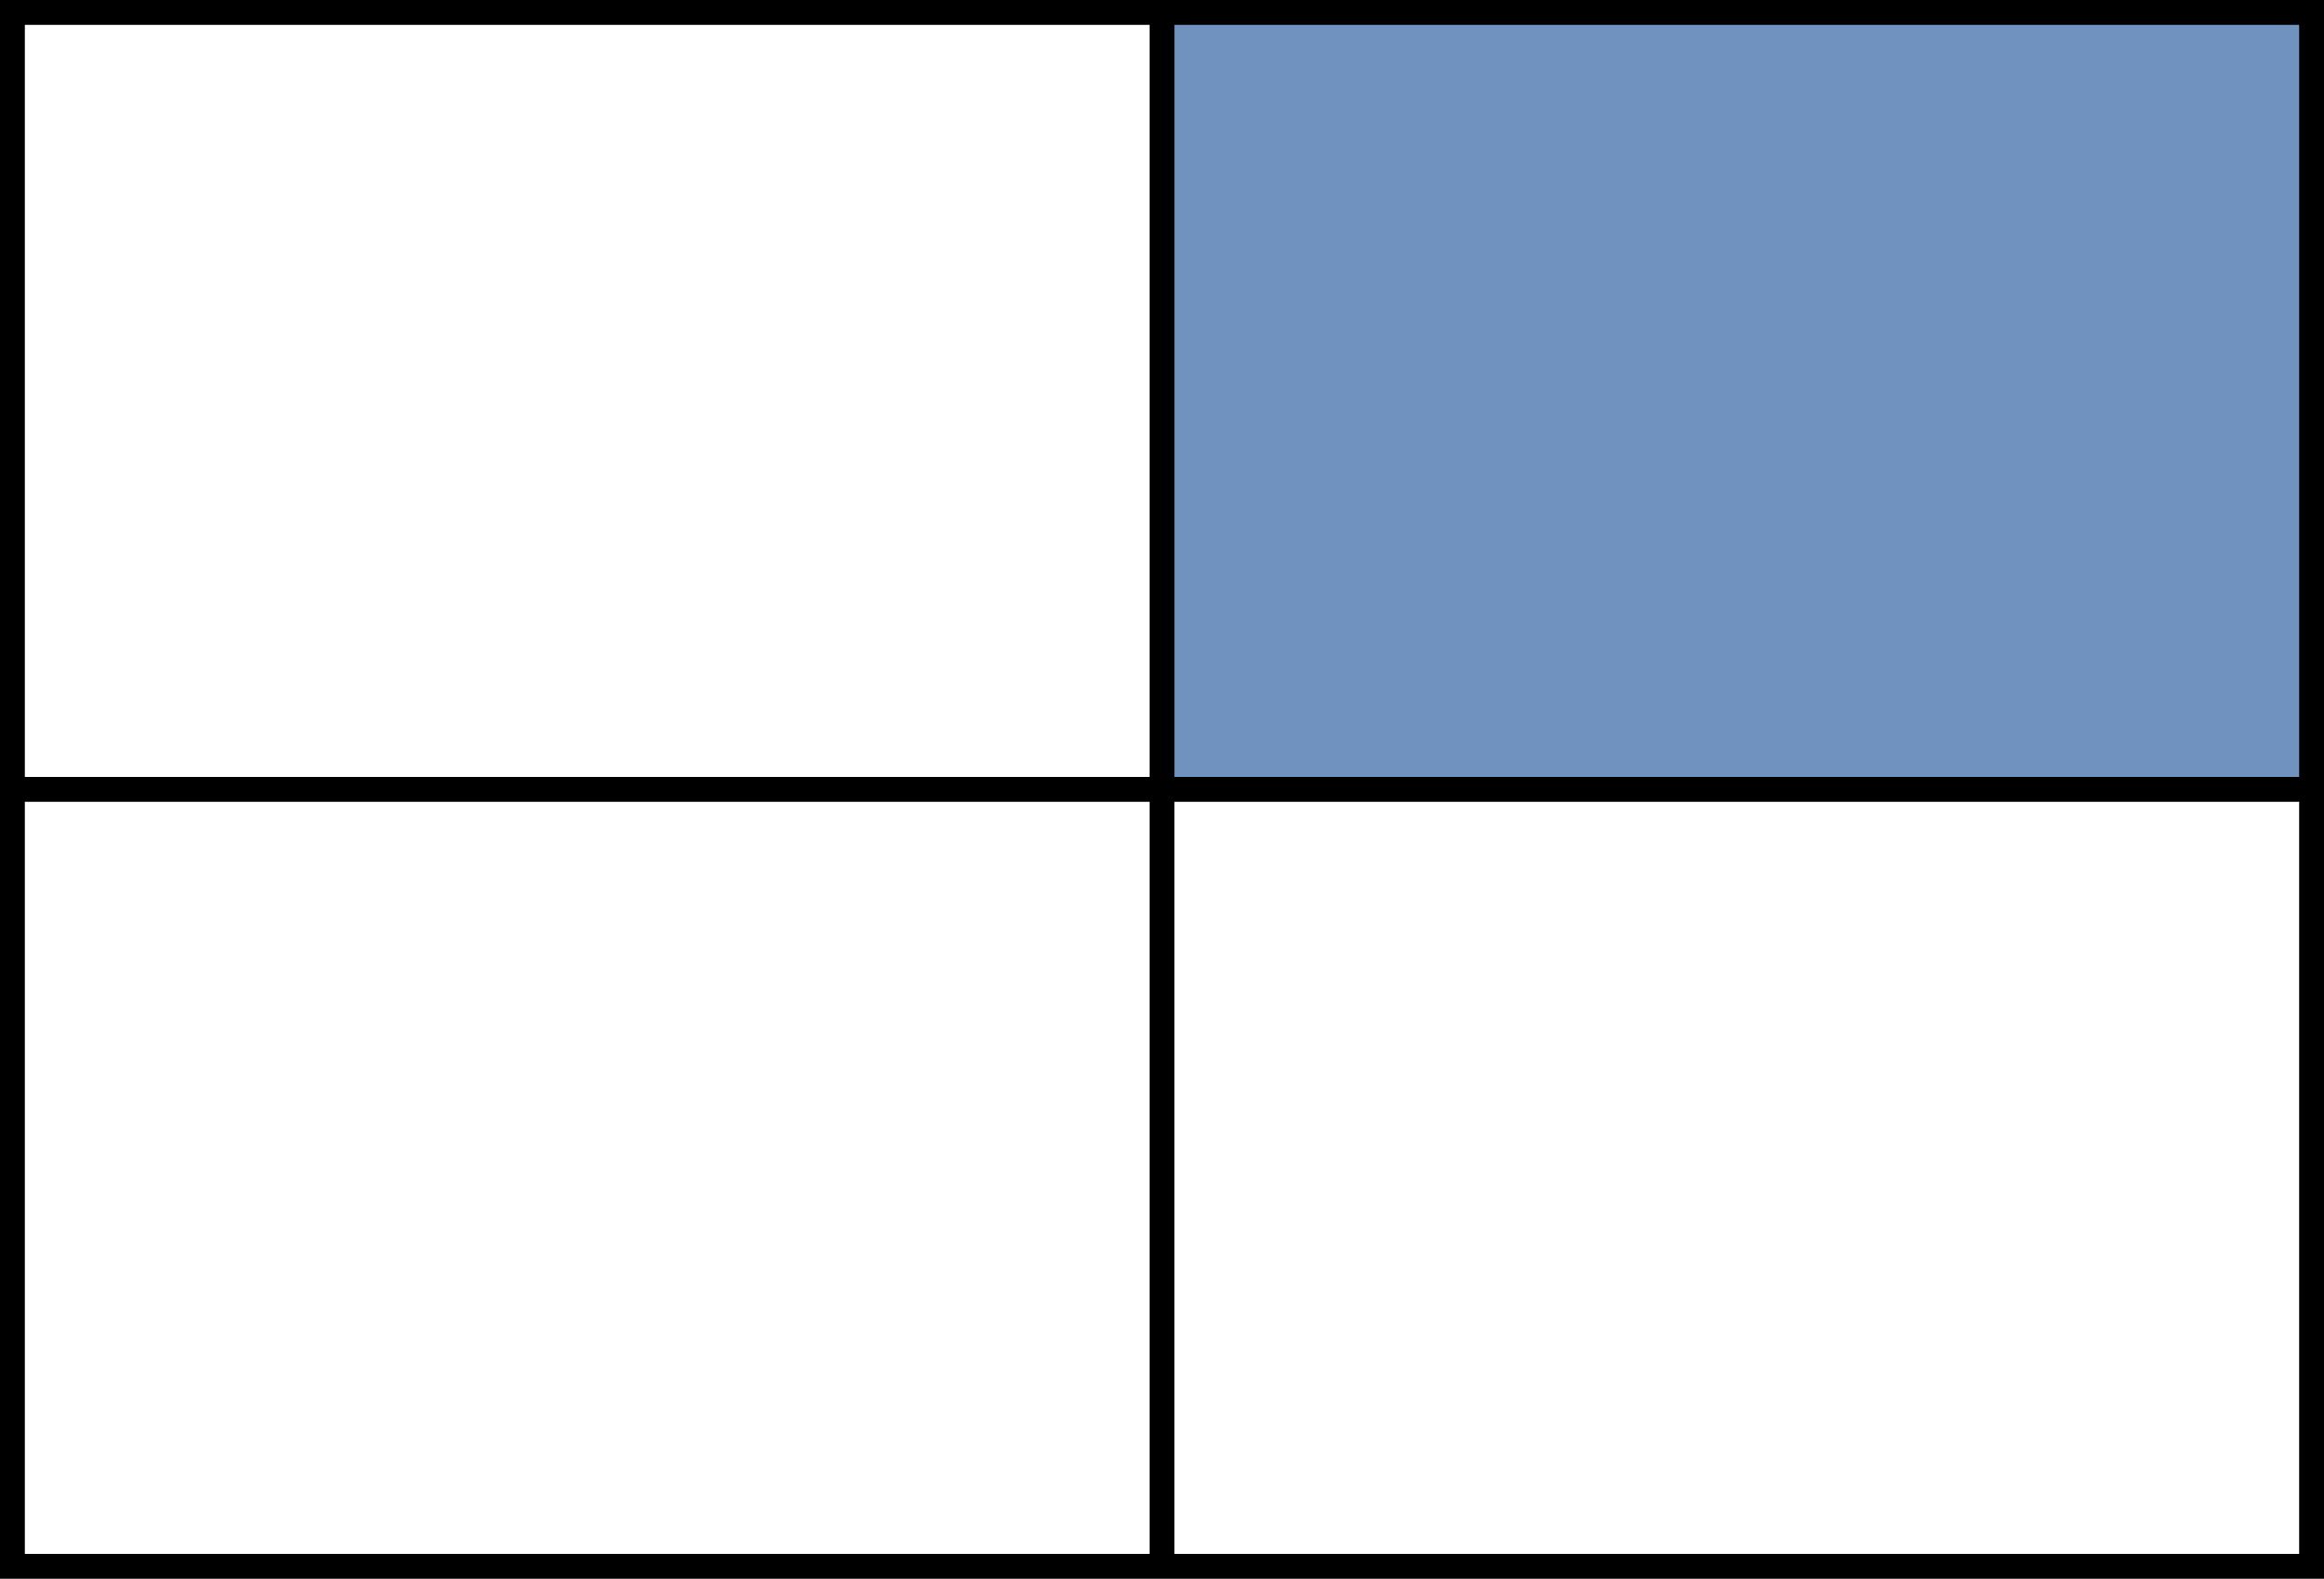 <?xml version="1.0" encoding="UTF-8"?><svg id="_Слой_2" xmlns="http://www.w3.org/2000/svg" viewBox="0 0 468 318"><defs><style>.cls-1{fill:#7092be;}</style></defs><g id="_Слой_1-2"><g id="_2"><rect class="cls-1" x="234.5" width="232" height="157"/><path d="M468,318H0V0h468v318ZM5,313h458V5H5v308Z"/><rect x="2.5" y="156.5" width="463" height="5"/><rect x="231.5" y="2.5" width="5" height="313"/></g></g></svg>